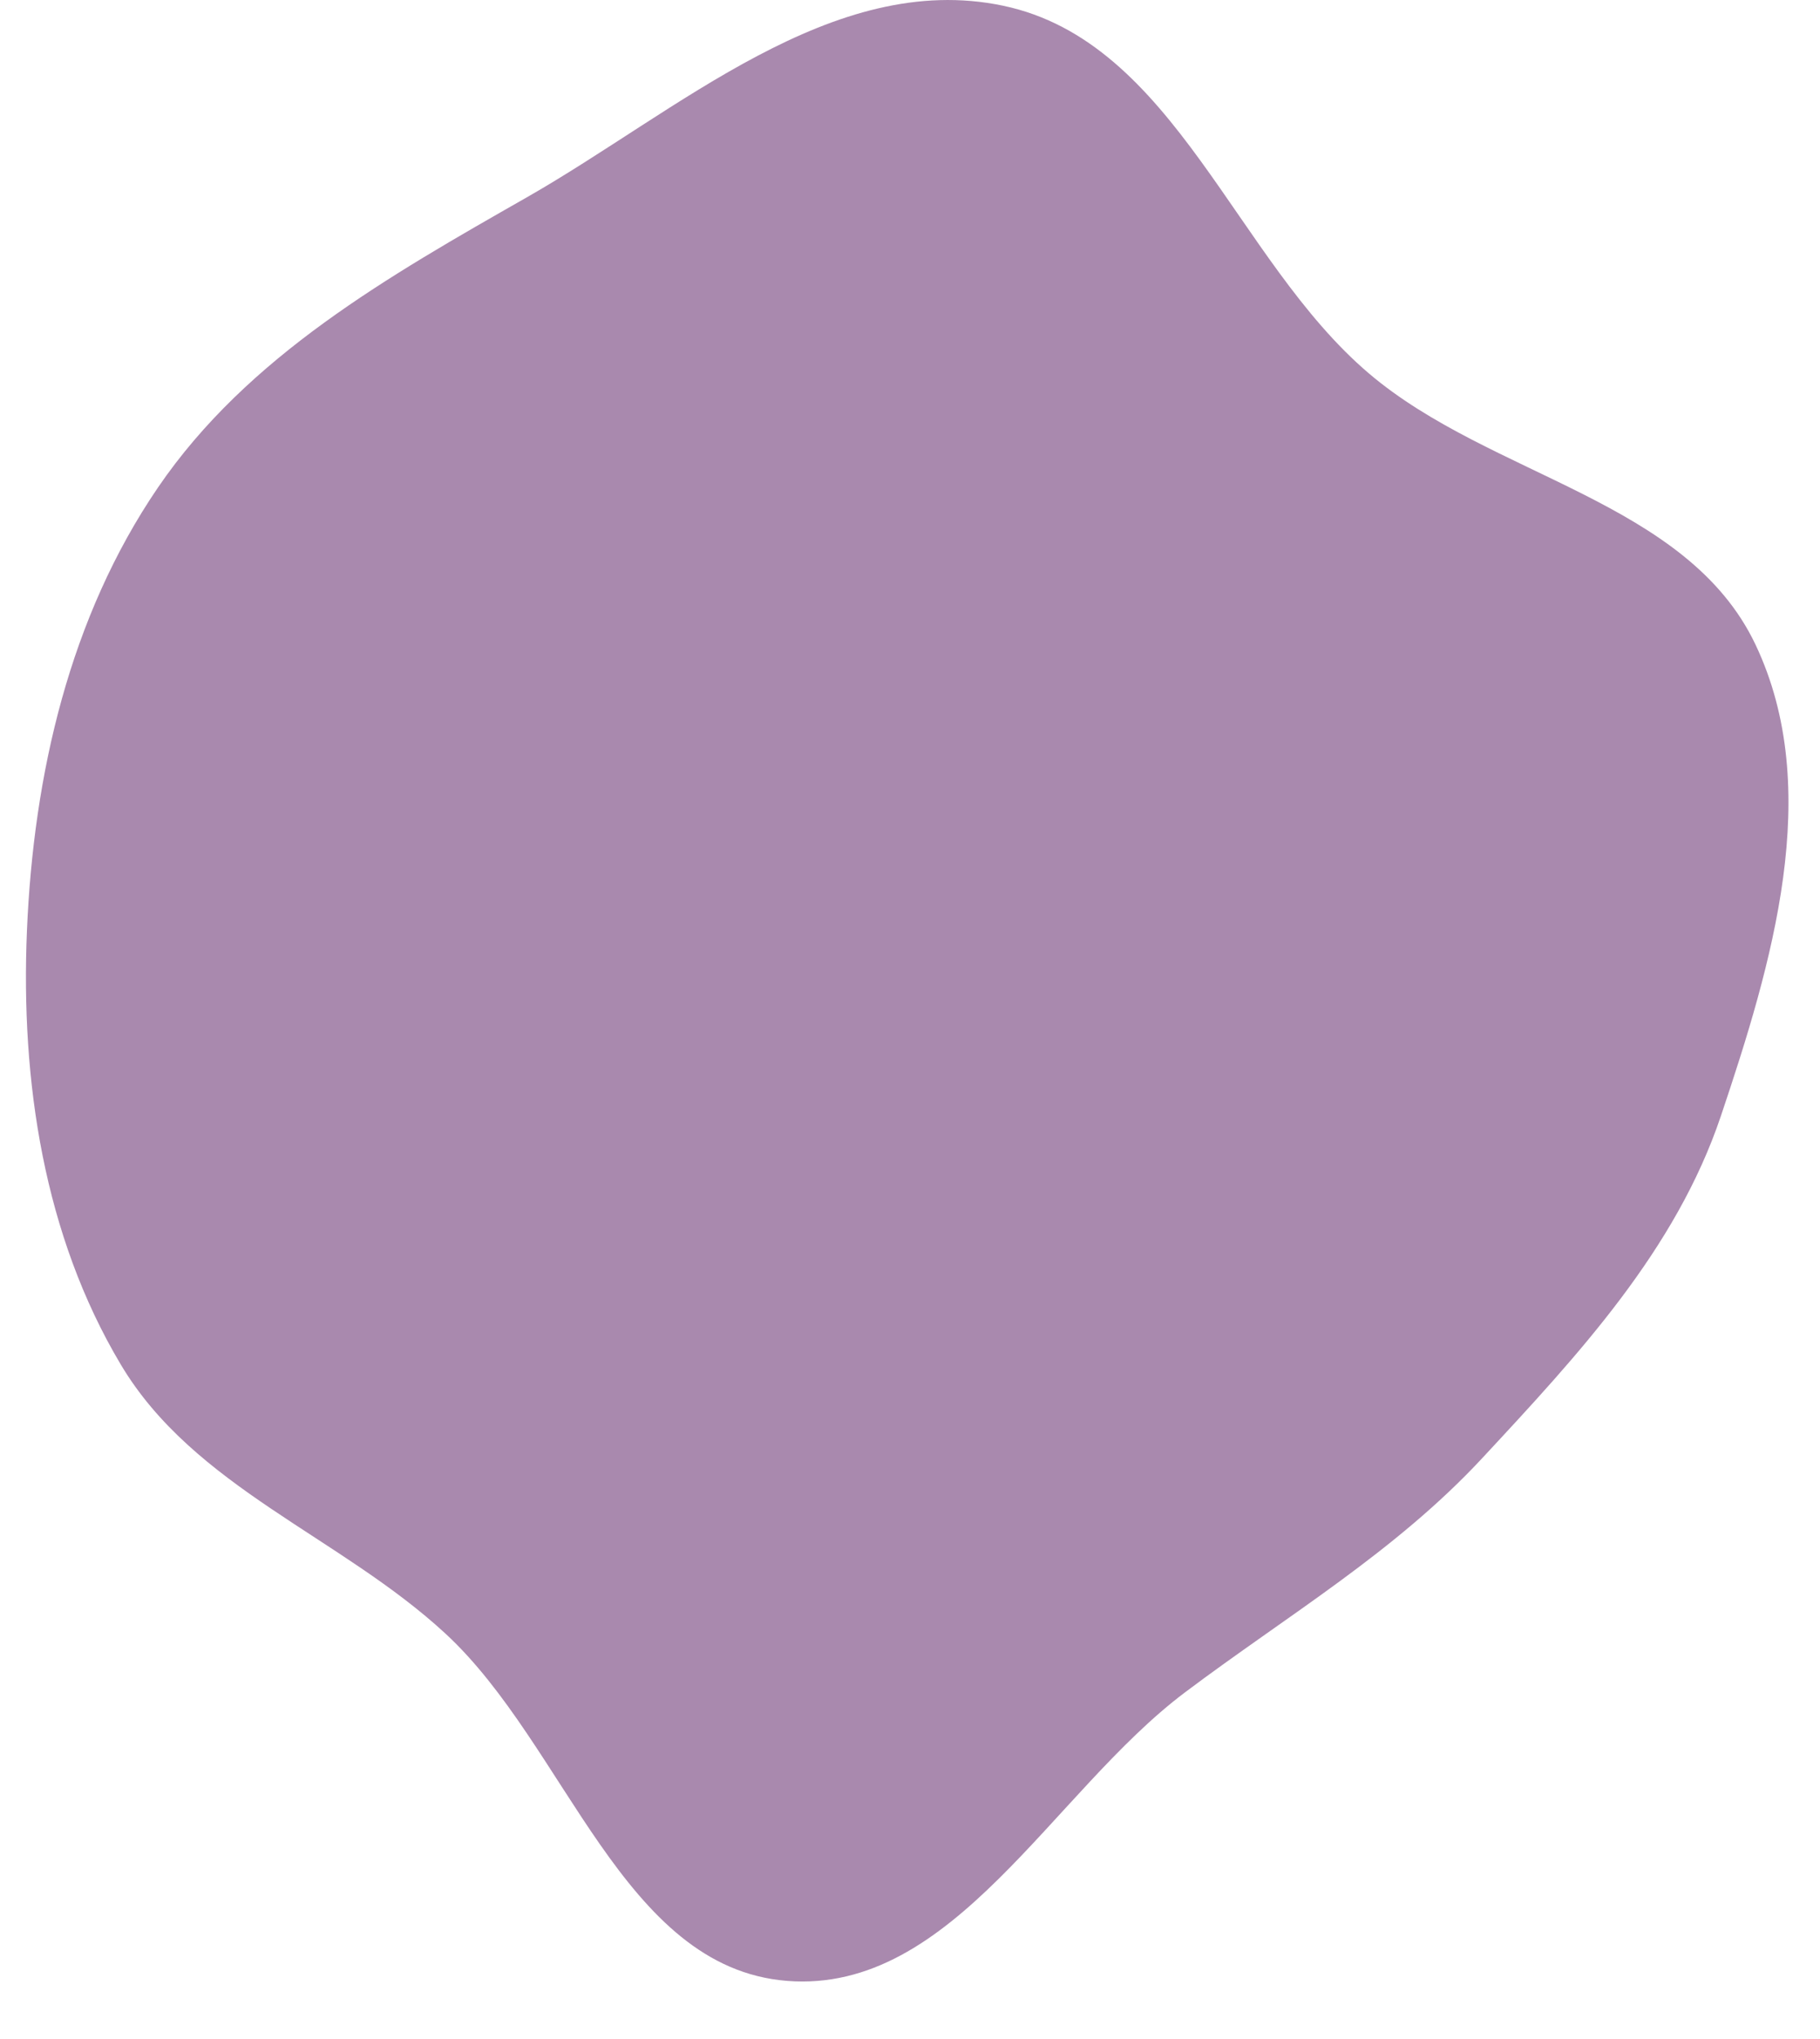 <svg width="25" height="28" viewBox="0 0 25 28" fill="none" xmlns="http://www.w3.org/2000/svg">
<path d="M13.776 0.078C16.143 0.573 16.963 3.566 18.806 5.13C20.482 6.554 23.173 6.868 24.115 8.854C25.058 10.842 24.34 13.239 23.639 15.324C23.019 17.166 21.683 18.601 20.36 20.024C19.161 21.314 17.688 22.18 16.28 23.238C14.449 24.614 13.094 27.382 10.811 27.202C8.55 27.023 7.785 23.974 6.12 22.434C4.678 21.101 2.664 20.426 1.659 18.738C0.601 16.963 0.283 14.846 0.37 12.781C0.461 10.632 0.957 8.474 2.169 6.696C3.401 4.89 5.338 3.792 7.238 2.709C9.314 1.525 11.437 -0.412 13.776 0.078Z" fill="#A989AE"/>
</svg>
